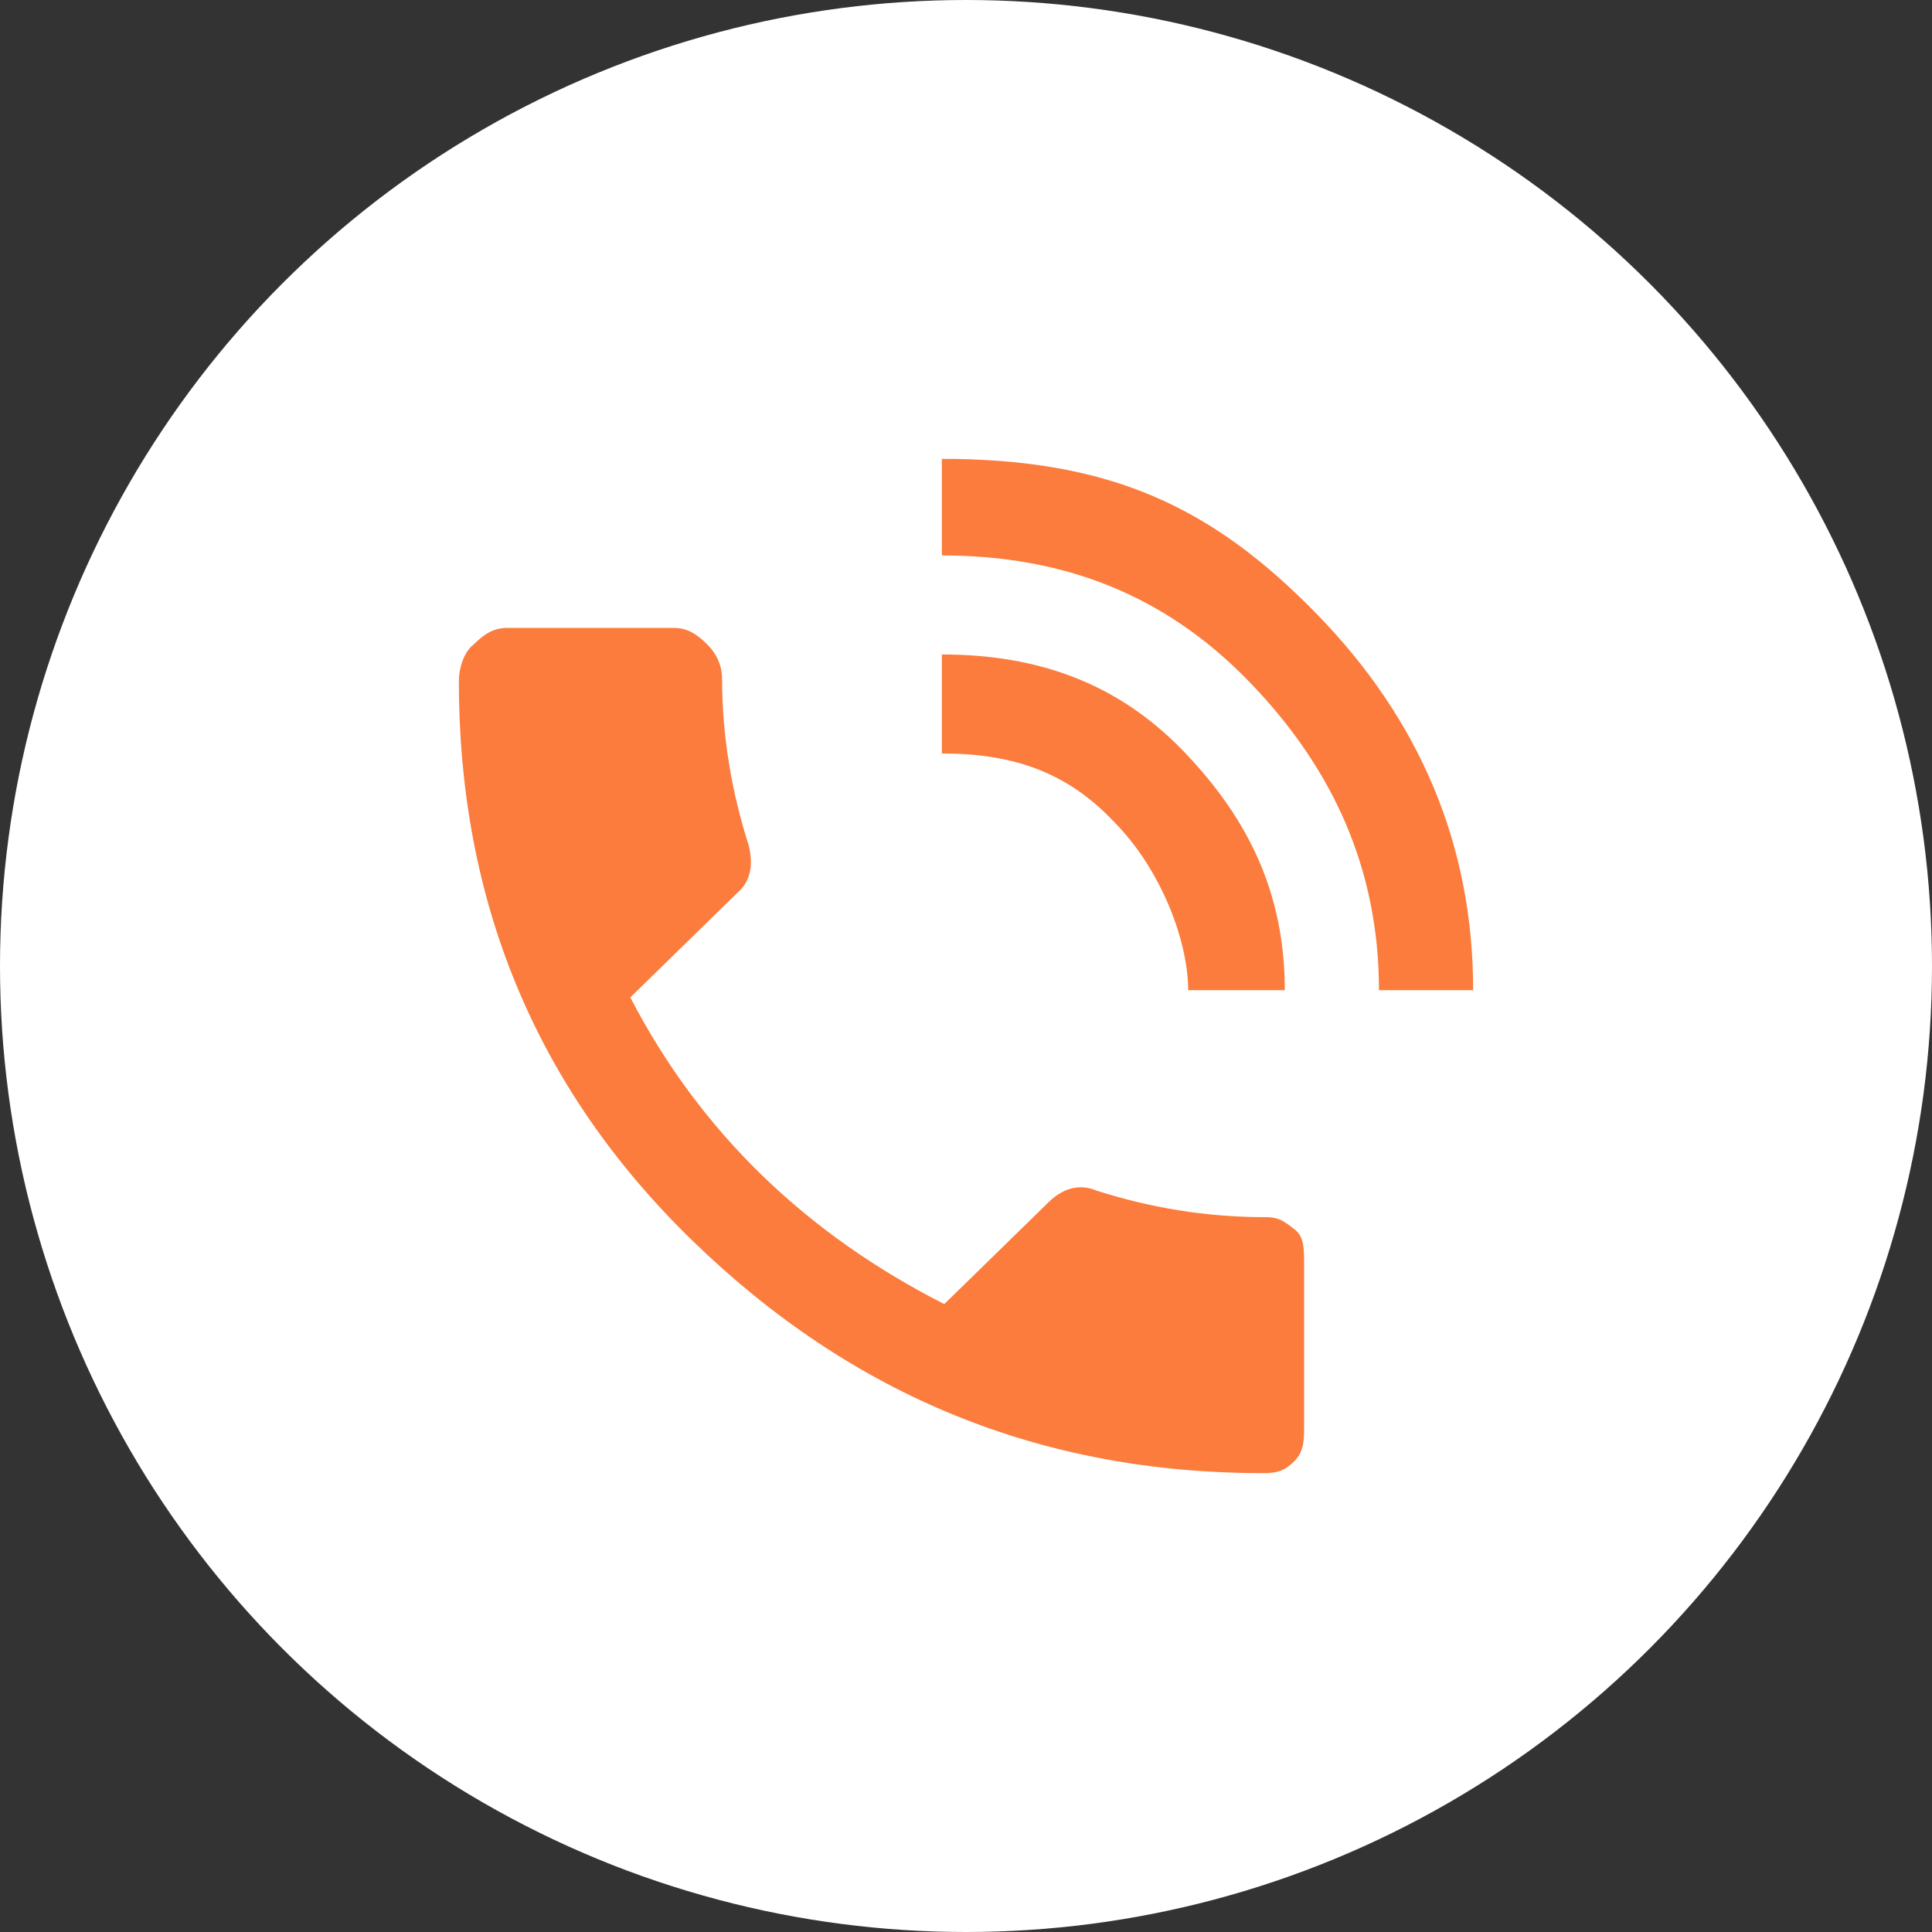 <?xml version="1.0" encoding="utf-8"?>
<!-- Generator: Adobe Illustrator 19.1.0, SVG Export Plug-In . SVG Version: 6.00 Build 0)  -->
<svg version="1.1" xmlns="http://www.w3.org/2000/svg" xmlns:xlink="http://www.w3.org/1999/xlink" x="0px" y="0px"
	 viewBox="0 0 80 80" enable-background="new 0 0 80 80" xml:space="preserve">
<rect x="0" y="0" width="80" height="80" fill="#333333" stroke="none"/>
<g>
	<circle fill="#FFFFFF" cx="40" cy="40" r="40"/>
	<g>
		<g>
			<path fill="#FB7C3C" d="M26.1,41.3c2.9,5.6,7.3,9.8,13,12.7l4.3-4.2c0.6-0.6,1.3-0.8,2-0.5c2.2,0.7,4.5,1.1,7,1.1
				c0.6,0,0.8,0.2,1.2,0.5s0.4,0.8,0.4,1.4v6.8c0,0.5,0,1-0.4,1.4c-0.4,0.4-0.7,0.5-1.3,0.5c-9.2,0-17-3.2-23.6-9.6S19,37.2,19,28.2
				c0-0.5,0.2-1.2,0.6-1.5c0.4-0.4,0.8-0.7,1.4-0.7h6.9c0.6,0,1,0.3,1.4,0.7s0.6,0.9,0.6,1.4c0,2.4,0.4,4.7,1.1,6.9
				c0.2,0.8,0.1,1.5-0.5,2L26.1,41.3z"/>
		</g>
		<g>
			<path fill="#FB7C3C" d="M39,19c7,0,11.2,2,15.5,6.4S61,35,61,41h-3.9c0-5-1.9-9.2-5.4-12.8S44,23,39,23V19z M39,27.1
				c4,0,7.3,1.2,10,4c2.7,2.8,4.2,5.9,4.2,9.9h-4c0-2-1.1-5-3.1-7c-1.9-2-4.1-2.8-7.1-2.8V27.1z"/>
		</g>
	</g>
</g>
</svg>
